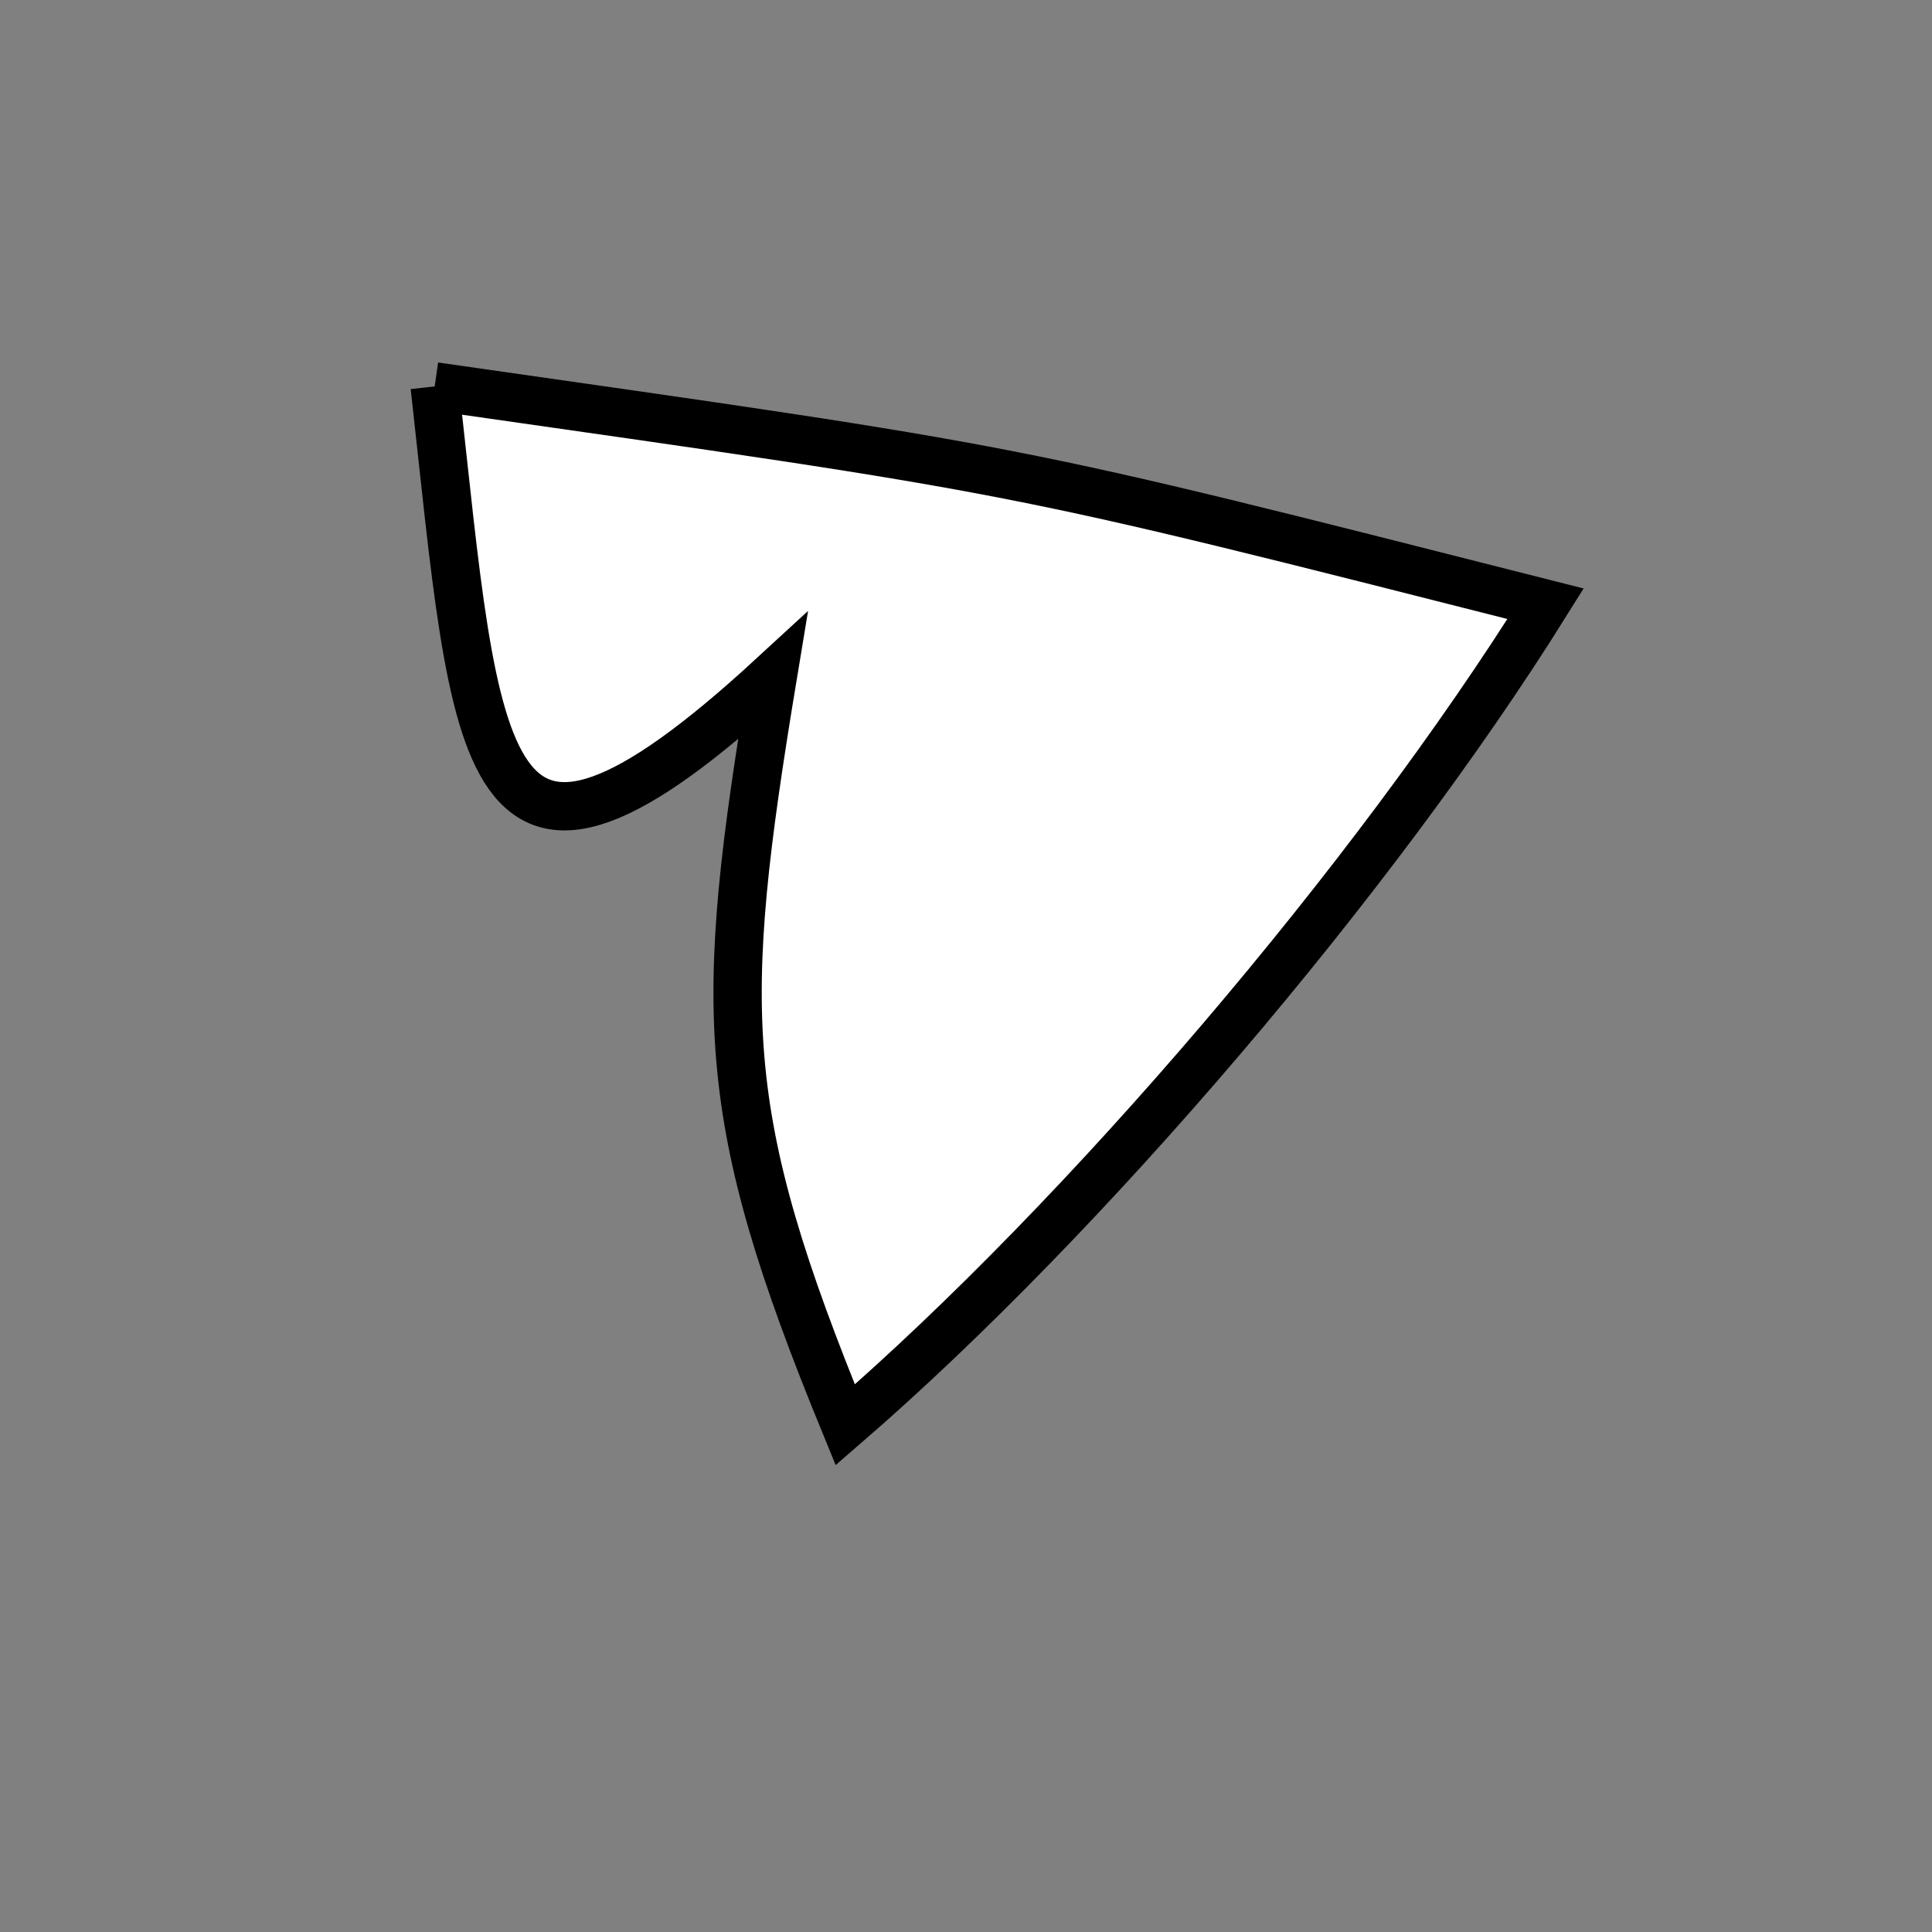 <?xml version="1.0" standalone="no"?>
<!DOCTYPE svg PUBLIC "-//W3C//DTD SVG 1.1//EN" "http://www.w3.org/Graphics/SVG/1.1/DTD/svg11.dtd">
<svg width="200px" height="200px" viewBox="0 0 200 200" xmlns="http://www.w3.org/2000/svg" version="1.1">
<rect x="0" y="0" width="200" height="200" fill="#808080" stroke="none"/>
<title>Example</title>
<desc>Just a stage</desc>
<path d='M 45 40C 107.065 48.867 103.414 48.153 160 62.5 C 142.201 90.996 112.322 126.027 87.5 147.5 C 74.272 115.249 74.272 104.647 80 70C 49.377 98.187 49.377 79.209 45 40' fill="white" stroke-dasharray="[0,0]" stroke="black" stroke-width="5"/>
</svg>
